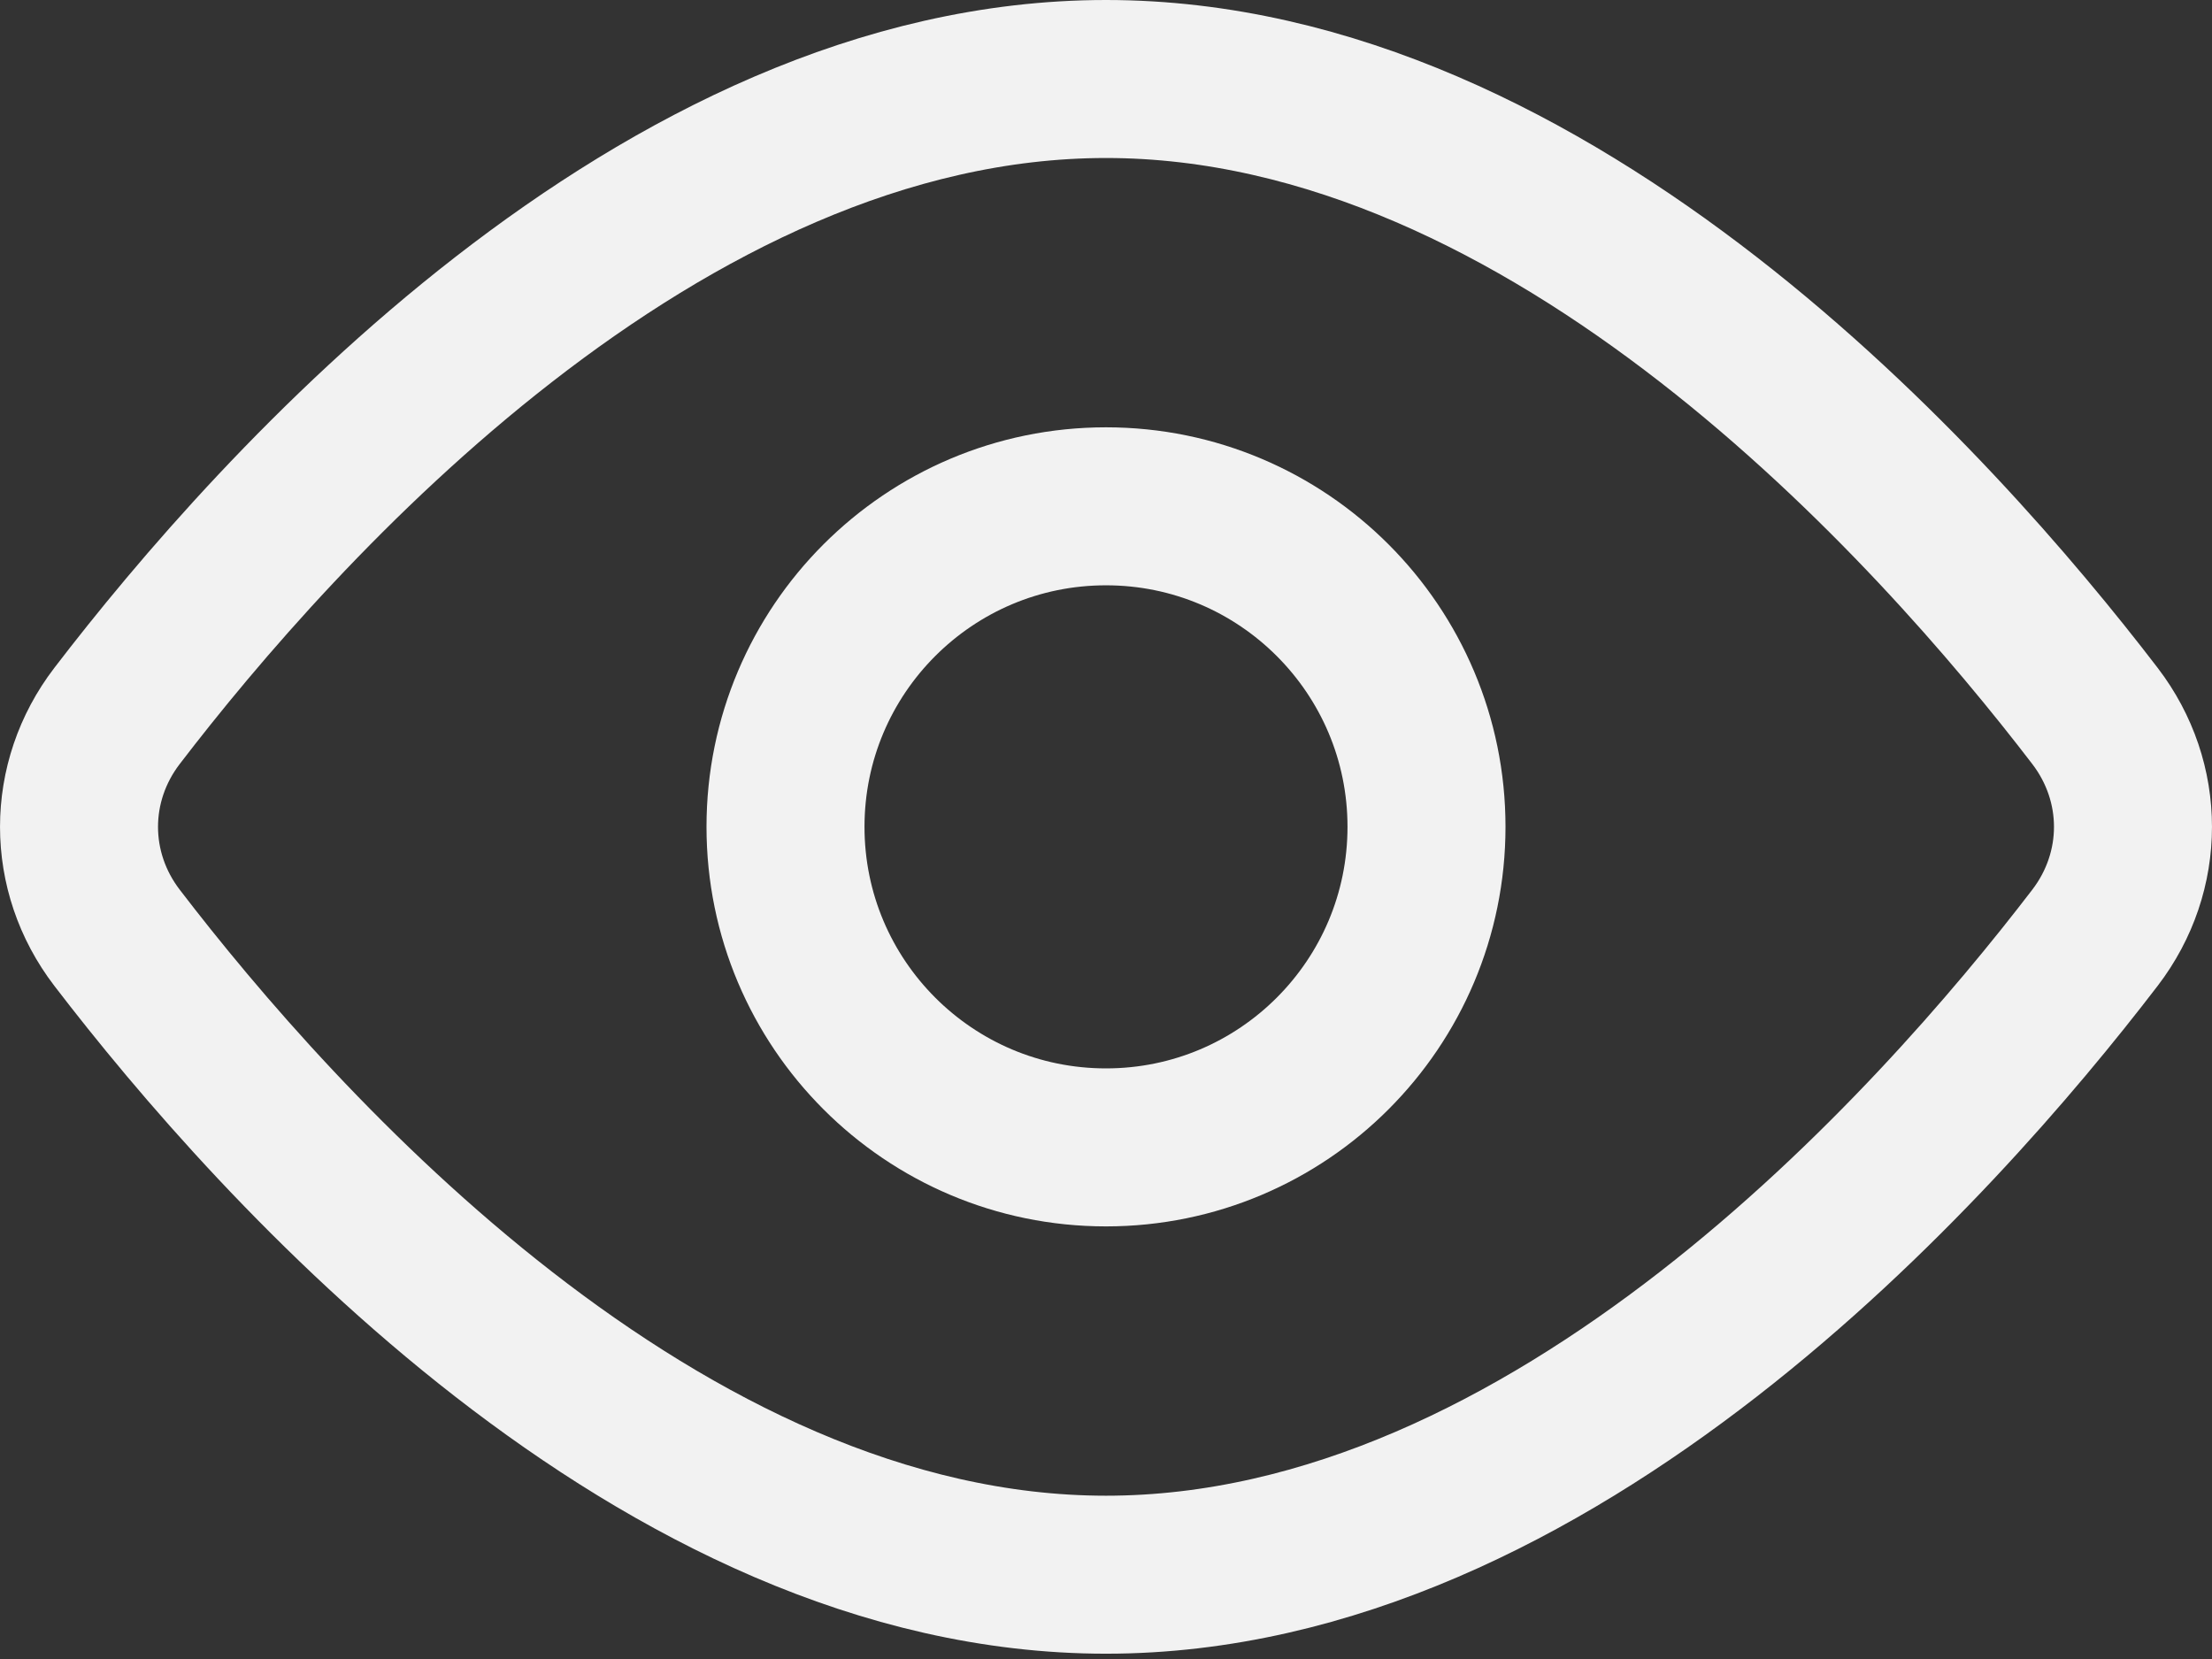 <svg width="28" height="21" viewBox="0 0 28 21" fill="none" xmlns="http://www.w3.org/2000/svg">
<rect x="0" y="0" width="28" height="21" fill="#333333" stroke="none"/>
<g id="Vector">
<path d="M26.519 9.063C27.16 9.9 27.16 11.033 26.519 11.87C24.5 14.506 19.655 19.933 14 19.933C8.345 19.933 3.5 14.506 1.481 11.87C0.84 11.033 0.84 9.9 1.481 9.063C3.5 6.427 8.345 1 14 1C19.655 1 24.5 6.427 26.519 9.063Z" stroke="#f2f2f2" stroke-width="2" stroke-linecap="round" stroke-linejoin="round"/>
<path d="M14 14.524C16.241 14.524 18.057 12.707 18.057 10.466C18.057 8.226 16.241 6.409 14 6.409C11.759 6.409 9.943 8.226 9.943 10.466C9.943 12.707 11.759 14.524 14 14.524Z" stroke="#f2f2f2" stroke-width="2" stroke-linecap="round" stroke-linejoin="round"/>
</g>
</svg>
